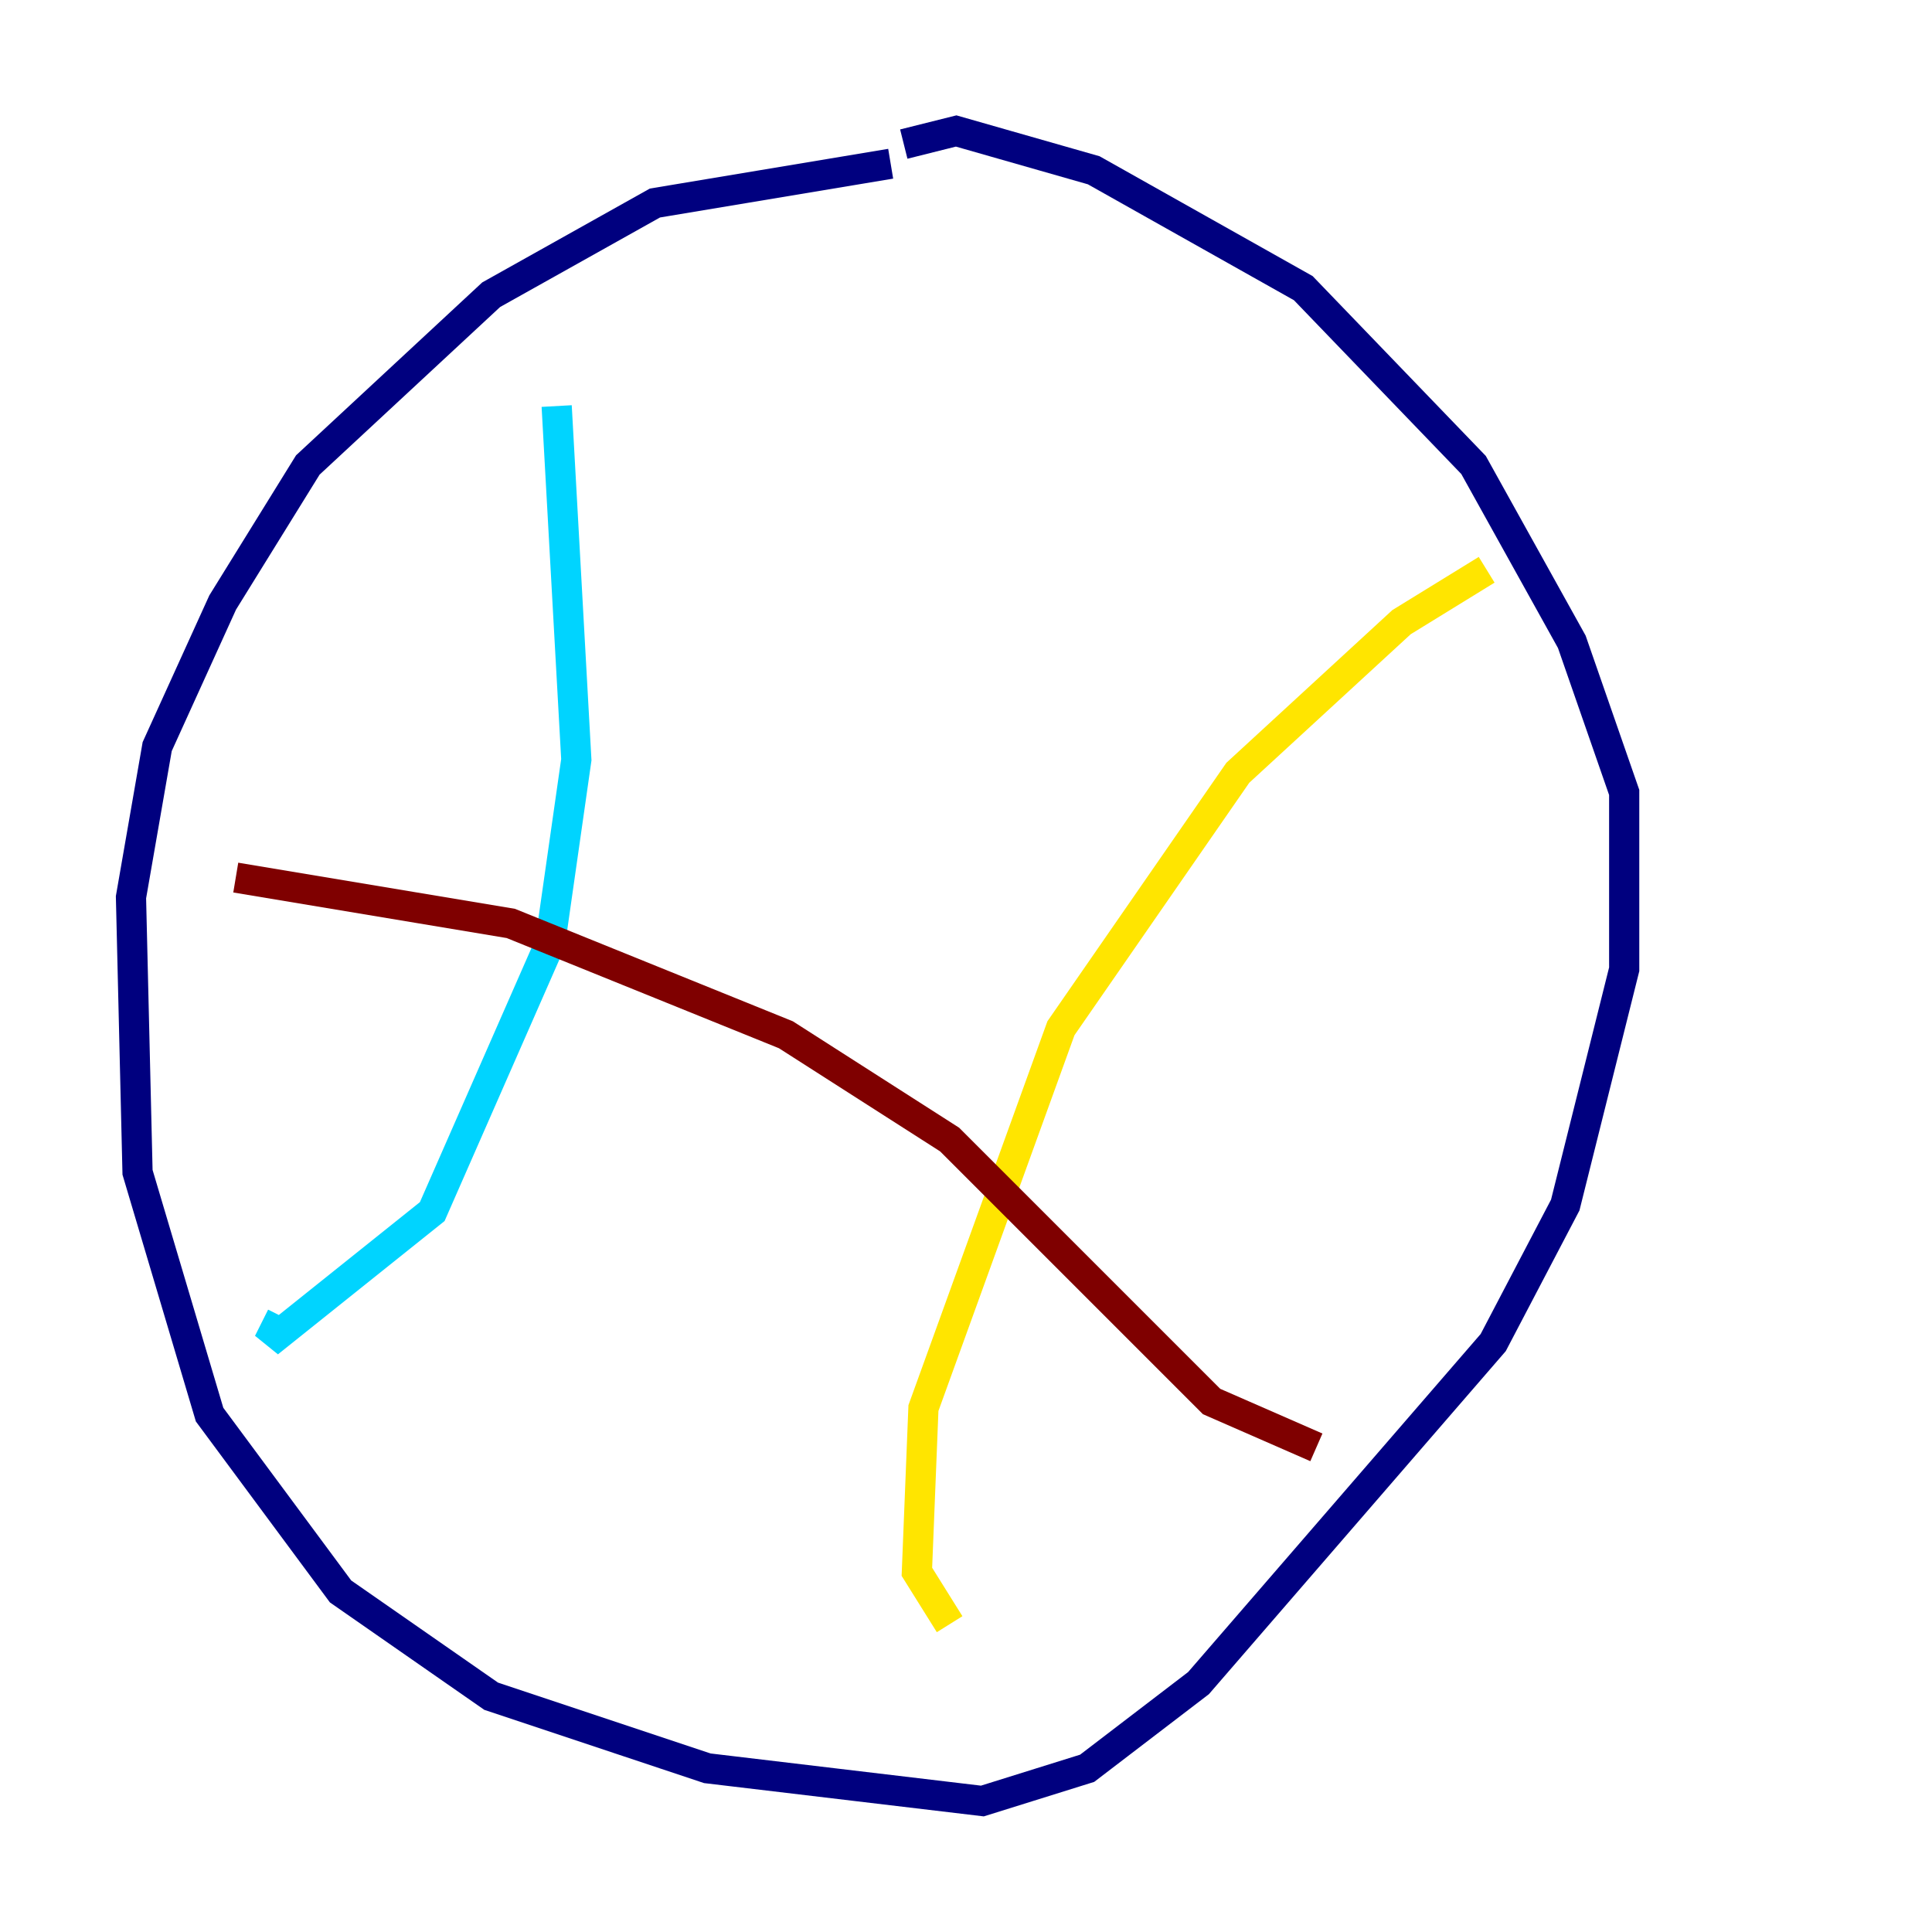 <?xml version="1.0" encoding="utf-8" ?>
<svg baseProfile="tiny" height="128" version="1.2" viewBox="0,0,128,128" width="128" xmlns="http://www.w3.org/2000/svg" xmlns:ev="http://www.w3.org/2001/xml-events" xmlns:xlink="http://www.w3.org/1999/xlink"><defs /><polyline fill="none" points="59.01,10.848 43.39,13.451 32.542,19.525 20.393,30.807 14.752,39.919 10.414,49.464 8.678,59.444 9.112,77.668 13.885,93.722 22.563,105.437 32.542,112.38 46.861,117.153 65.085,119.322 72.027,117.153 79.403,111.512 98.929,88.949 103.702,79.837 107.607,64.217 107.607,52.502 104.136,42.522 97.627,30.807 86.346,19.091 72.461,11.281 63.349,8.678 59.878,9.546" stroke="#00007f" stroke-width="2" /><polyline fill="none" points="36.881,26.902 38.183,50.332 36.447,62.481 28.637,80.271 17.79,88.949 18.658,87.214" stroke="#00d4ff" stroke-width="2" /><polyline fill="none" points="62.915,107.607 60.746,104.136 61.18,93.288 70.291,68.122 82.007,51.2 92.854,41.22 98.495,37.749" stroke="#ffe500" stroke-width="2" /><polyline fill="none" points="15.62,58.142 33.844,61.18 52.068,68.556 62.915,75.498 80.271,92.854 87.214,95.891" stroke="#7f0000" stroke-width="2" /></svg>